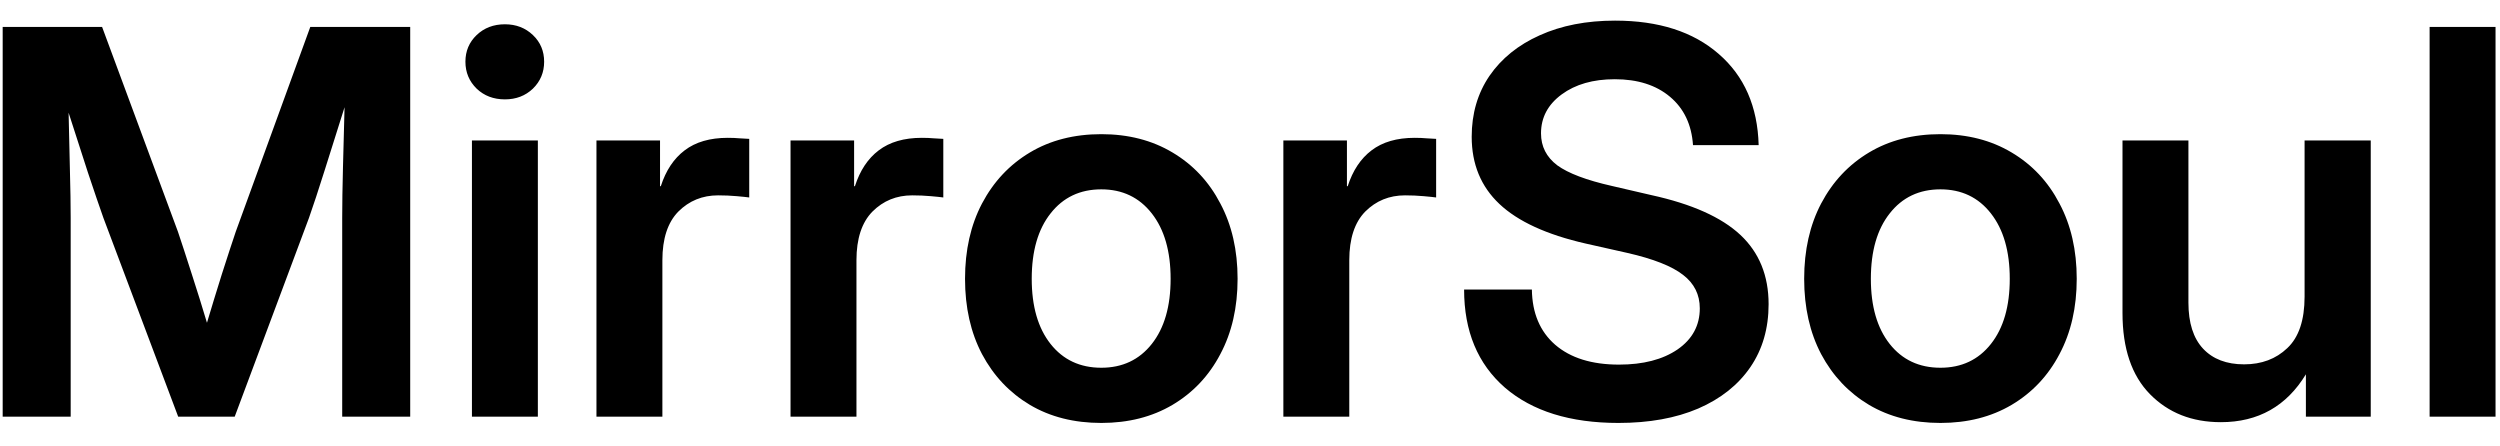 <svg width="84" height="15" viewBox="0 0 84 15" fill="none" xmlns="http://www.w3.org/2000/svg">
<path d="M0.09 14V0.904H3.43L5.979 7.786C6.102 8.149 6.257 8.624 6.444 9.21C6.632 9.79 6.802 10.335 6.954 10.845C7.106 10.335 7.273 9.79 7.455 9.21C7.643 8.624 7.798 8.149 7.921 7.786L10.426 0.904H13.783V14H11.498V7.32C11.498 6.857 11.507 6.289 11.524 5.615C11.542 4.941 11.56 4.271 11.577 3.603C11.343 4.341 11.12 5.047 10.909 5.721C10.698 6.389 10.523 6.922 10.382 7.32L7.886 14H5.987L3.474 7.32C3.339 6.939 3.166 6.433 2.955 5.8C2.75 5.161 2.533 4.49 2.305 3.787C2.322 4.432 2.337 5.073 2.349 5.712C2.366 6.345 2.375 6.881 2.375 7.32V14H0.09ZM15.857 14V4.719H18.072V14H15.857ZM16.965 3.339C16.584 3.339 16.268 3.219 16.016 2.979C15.764 2.732 15.638 2.431 15.638 2.073C15.638 1.716 15.764 1.417 16.016 1.177C16.268 0.937 16.584 0.816 16.965 0.816C17.34 0.816 17.653 0.937 17.905 1.177C18.157 1.417 18.283 1.716 18.283 2.073C18.283 2.431 18.157 2.732 17.905 2.979C17.653 3.219 17.34 3.339 16.965 3.339ZM20.041 14V4.719H22.177V6.257H22.203C22.373 5.729 22.64 5.328 23.003 5.053C23.372 4.771 23.855 4.631 24.453 4.631C24.605 4.631 24.74 4.637 24.857 4.648C24.98 4.654 25.086 4.66 25.174 4.666V6.635C25.092 6.623 24.951 6.608 24.752 6.591C24.553 6.573 24.345 6.564 24.128 6.564C23.601 6.564 23.155 6.746 22.792 7.109C22.435 7.473 22.256 8.018 22.256 8.744V14H20.041ZM26.562 14V4.719H28.698V6.257H28.725C28.895 5.729 29.161 5.328 29.524 5.053C29.894 4.771 30.377 4.631 30.975 4.631C31.127 4.631 31.262 4.637 31.379 4.648C31.502 4.654 31.607 4.66 31.695 4.666V6.635C31.613 6.623 31.473 6.608 31.273 6.591C31.074 6.573 30.866 6.564 30.649 6.564C30.122 6.564 29.677 6.746 29.314 7.109C28.956 7.473 28.777 8.018 28.777 8.744V14H26.562ZM37.004 14.211C36.09 14.211 35.29 14.009 34.605 13.604C33.919 13.194 33.383 12.626 32.996 11.899C32.615 11.173 32.425 10.329 32.425 9.368C32.425 8.407 32.615 7.563 32.996 6.837C33.383 6.104 33.919 5.533 34.605 5.123C35.29 4.713 36.09 4.508 37.004 4.508C37.912 4.508 38.709 4.713 39.395 5.123C40.086 5.533 40.622 6.104 41.003 6.837C41.39 7.563 41.583 8.407 41.583 9.368C41.583 10.329 41.39 11.173 41.003 11.899C40.622 12.626 40.086 13.194 39.395 13.604C38.709 14.009 37.912 14.211 37.004 14.211ZM37.004 12.356C37.713 12.356 38.278 12.09 38.7 11.557C39.122 11.023 39.333 10.294 39.333 9.368C39.333 8.442 39.122 7.71 38.7 7.171C38.278 6.632 37.713 6.362 37.004 6.362C36.289 6.362 35.721 6.632 35.299 7.171C34.877 7.704 34.666 8.437 34.666 9.368C34.666 10.294 34.877 11.023 35.299 11.557C35.721 12.09 36.289 12.356 37.004 12.356ZM43.121 14V4.719H45.257V6.257H45.283C45.453 5.729 45.72 5.328 46.083 5.053C46.452 4.771 46.935 4.631 47.533 4.631C47.685 4.631 47.82 4.637 47.938 4.648C48.06 4.654 48.166 4.66 48.254 4.666V6.635C48.172 6.623 48.031 6.608 47.832 6.591C47.633 6.573 47.425 6.564 47.208 6.564C46.681 6.564 46.235 6.746 45.872 7.109C45.515 7.473 45.336 8.018 45.336 8.744V14H43.121ZM54.38 14.211C52.757 14.211 51.485 13.815 50.565 13.024C49.651 12.227 49.194 11.129 49.194 9.729H51.471C51.482 10.52 51.743 11.138 52.253 11.583C52.769 12.028 53.483 12.251 54.398 12.251C55.212 12.251 55.868 12.081 56.366 11.741C56.864 11.396 57.113 10.935 57.113 10.361C57.113 9.898 56.926 9.523 56.551 9.236C56.176 8.943 55.552 8.697 54.679 8.498L53.273 8.182C51.966 7.883 51.002 7.44 50.381 6.854C49.76 6.269 49.449 5.516 49.449 4.596C49.449 3.816 49.648 3.134 50.047 2.548C50.451 1.962 51.014 1.508 51.734 1.186C52.461 0.857 53.305 0.693 54.266 0.693C55.73 0.693 56.891 1.065 57.746 1.81C58.607 2.554 59.056 3.576 59.091 4.877H56.885C56.838 4.186 56.58 3.644 56.111 3.251C55.643 2.858 55.024 2.662 54.257 2.662C53.53 2.662 52.935 2.832 52.473 3.172C52.01 3.512 51.778 3.948 51.778 4.481C51.778 4.921 51.96 5.278 52.323 5.554C52.692 5.823 53.305 6.055 54.16 6.248L55.487 6.556C56.847 6.854 57.843 7.3 58.476 7.892C59.108 8.483 59.425 9.26 59.425 10.221C59.425 11.035 59.22 11.741 58.81 12.339C58.399 12.937 57.816 13.399 57.06 13.727C56.305 14.05 55.411 14.211 54.38 14.211ZM65.199 14.211C64.285 14.211 63.485 14.009 62.8 13.604C62.114 13.194 61.578 12.626 61.191 11.899C60.81 11.173 60.62 10.329 60.62 9.368C60.62 8.407 60.81 7.563 61.191 6.837C61.578 6.104 62.114 5.533 62.8 5.123C63.485 4.713 64.285 4.508 65.199 4.508C66.107 4.508 66.904 4.713 67.59 5.123C68.281 5.533 68.817 6.104 69.198 6.837C69.585 7.563 69.778 8.407 69.778 9.368C69.778 10.329 69.585 11.173 69.198 11.899C68.817 12.626 68.281 13.194 67.59 13.604C66.904 14.009 66.107 14.211 65.199 14.211ZM65.199 12.356C65.908 12.356 66.474 12.09 66.895 11.557C67.317 11.023 67.528 10.294 67.528 9.368C67.528 8.442 67.317 7.71 66.895 7.171C66.474 6.632 65.908 6.362 65.199 6.362C64.484 6.362 63.916 6.632 63.494 7.171C63.072 7.704 62.861 8.437 62.861 9.368C62.861 10.294 63.072 11.023 63.494 11.557C63.916 12.09 64.484 12.356 65.199 12.356ZM74.621 14.185C73.648 14.185 72.855 13.871 72.239 13.244C71.624 12.617 71.316 11.709 71.316 10.52V4.719H73.531V10.168C73.531 10.848 73.695 11.363 74.023 11.715C74.352 12.066 74.811 12.242 75.403 12.242C75.989 12.242 76.473 12.06 76.853 11.697C77.24 11.334 77.434 10.757 77.434 9.966V4.719H79.657V14H77.478V12.576C76.827 13.648 75.875 14.185 74.621 14.185ZM83.85 0.904V14H81.635V0.904H83.85Z" fill="black"/>
</svg>
